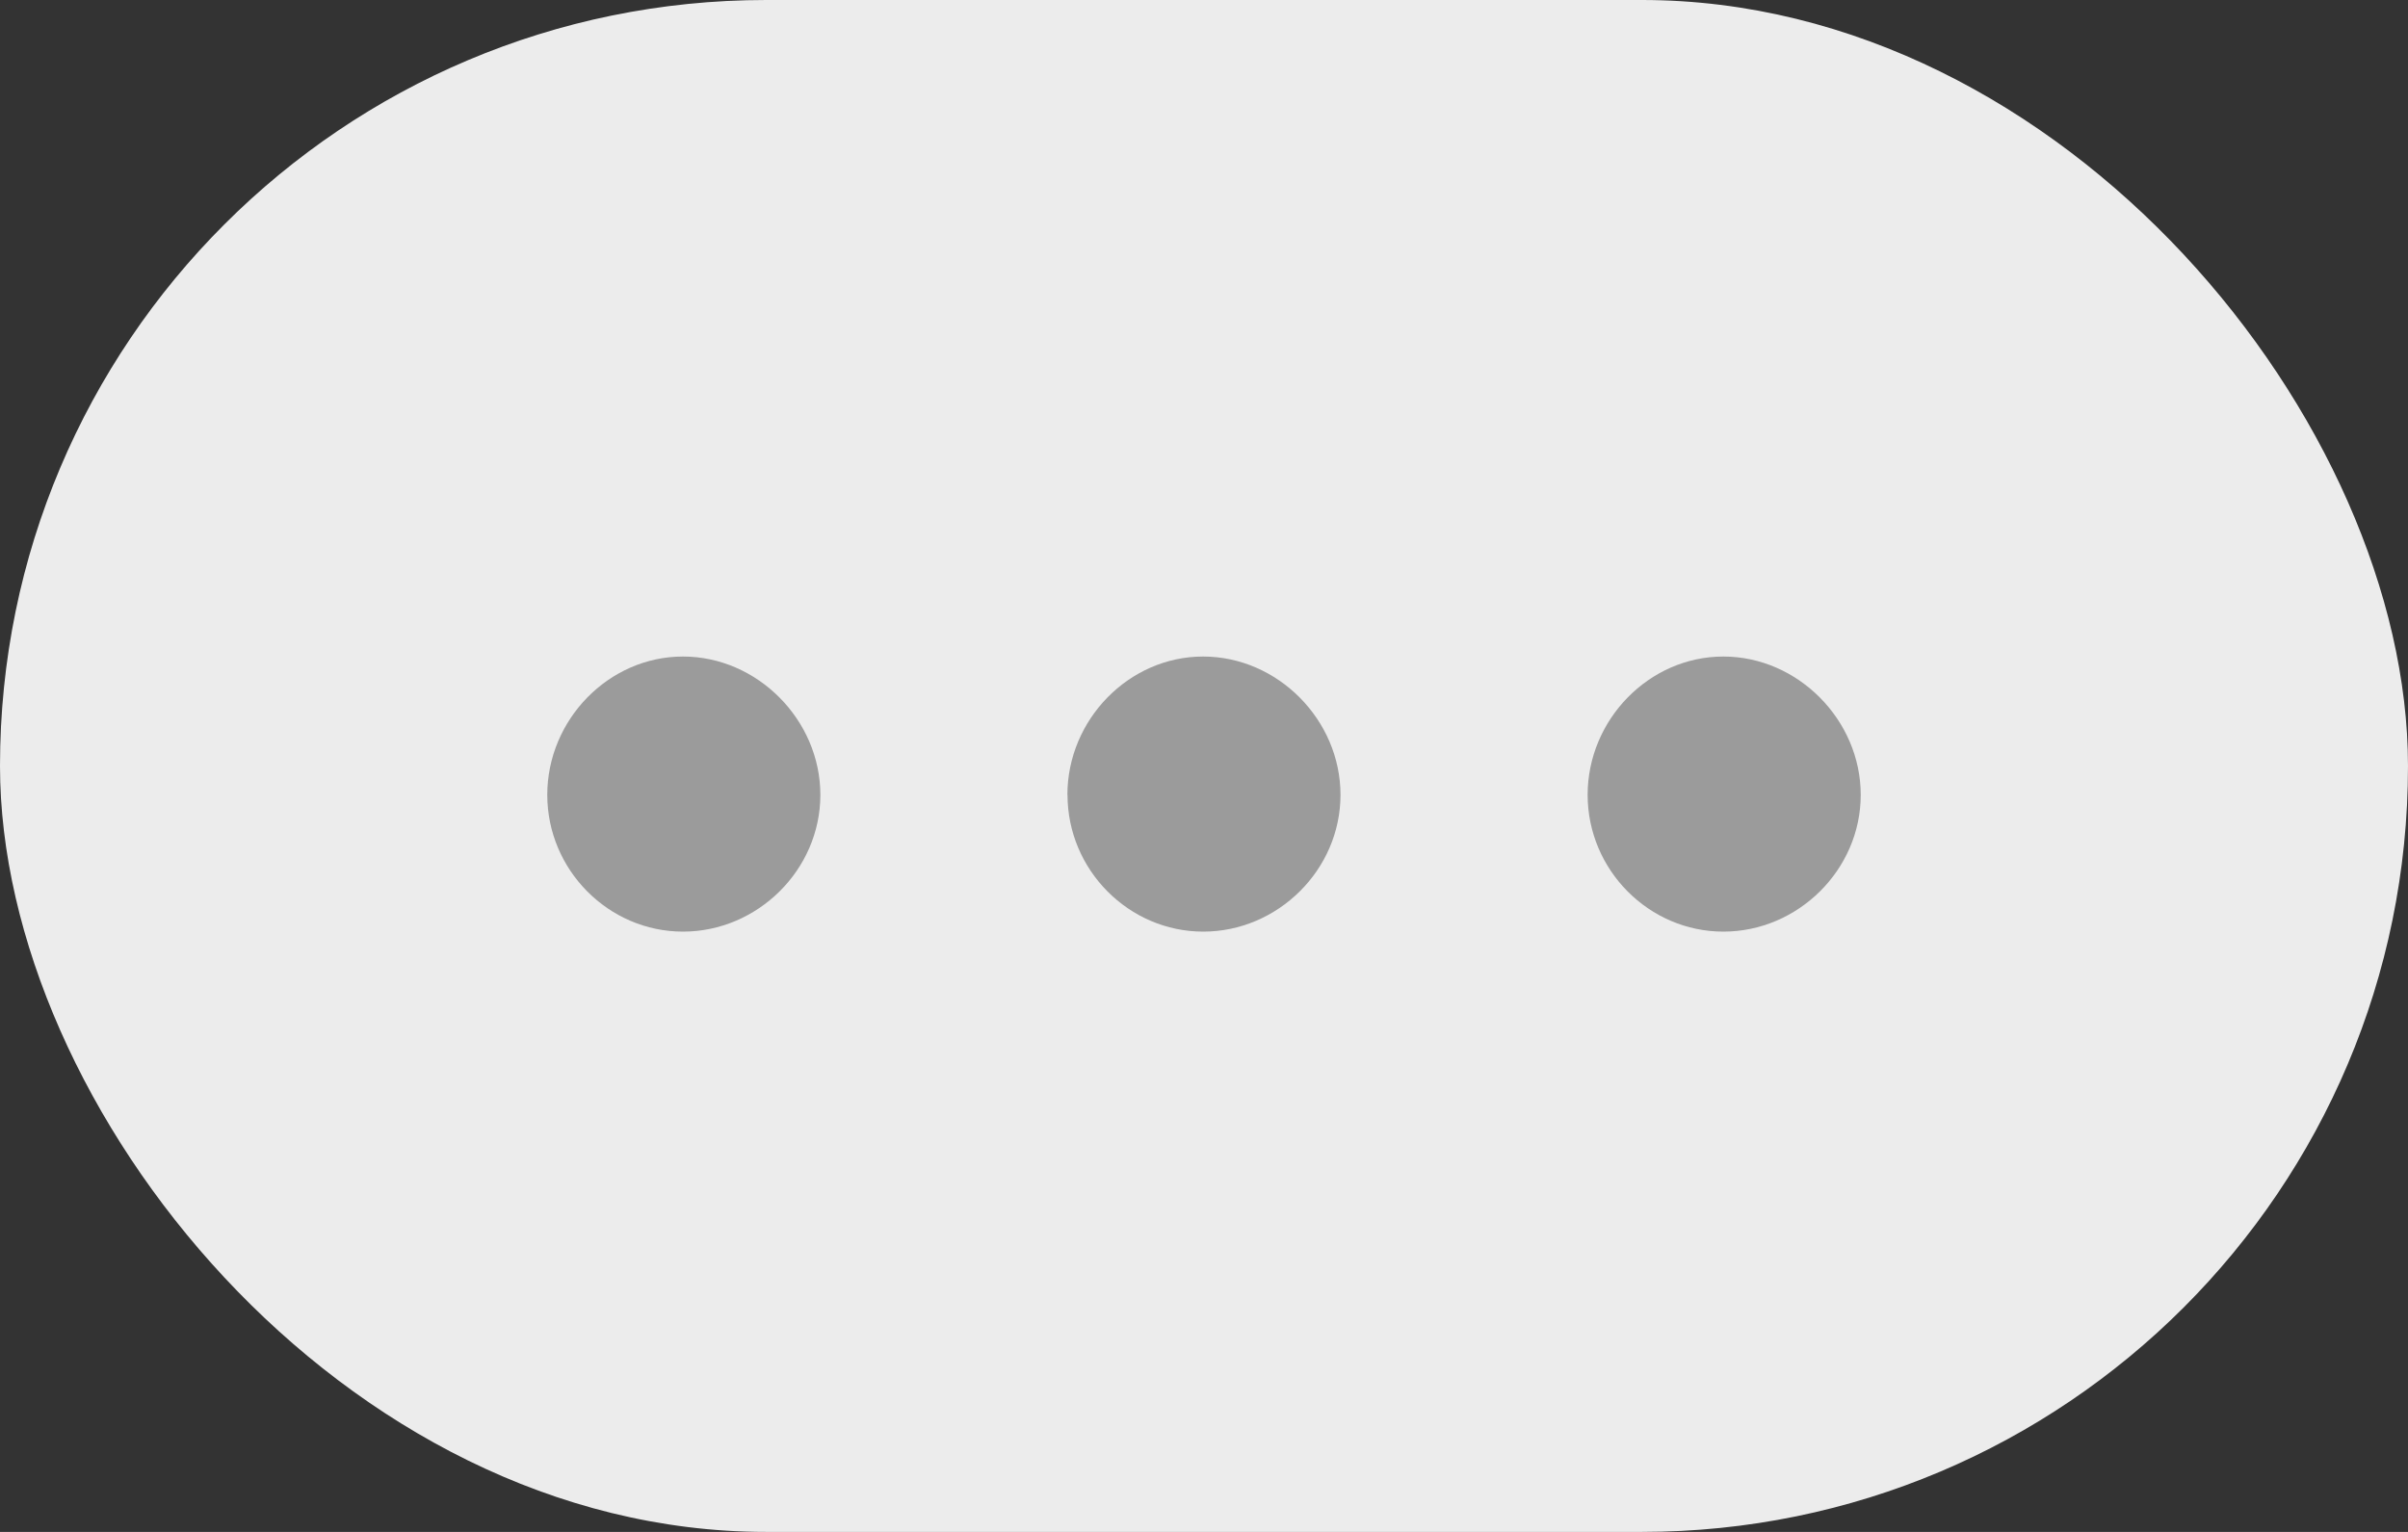 <svg xmlns="http://www.w3.org/2000/svg" width="22" height="14" viewBox="0 0 22 14">
    <rect x="0" y="0" width="22" height="14" fill="#333333" stroke="none"/>
    <g fill="none" fill-rule="evenodd">
        <rect width="22" height="14" fill="#ECECEC" rx="7"/>
        <path fill="#9B9B9B" d="M5 7.264c0 .686.56 1.25 1.24 1.25.68 0 1.255-.564 1.255-1.25C7.495 6.58 6.92 6 6.24 6 5.56 6 5 6.579 5 7.264zm4.753 0c0 .686.56 1.25 1.24 1.25.68 0 1.254-.564 1.254-1.25 0-.685-.574-1.264-1.255-1.264-.68 0-1.24.579-1.24 1.264zm4.752 0c0 .686.56 1.25 1.24 1.25.68 0 1.255-.564 1.255-1.25C17 6.58 16.425 6 15.745 6c-.68 0-1.24.579-1.24 1.264z"/>
    </g>
</svg>
